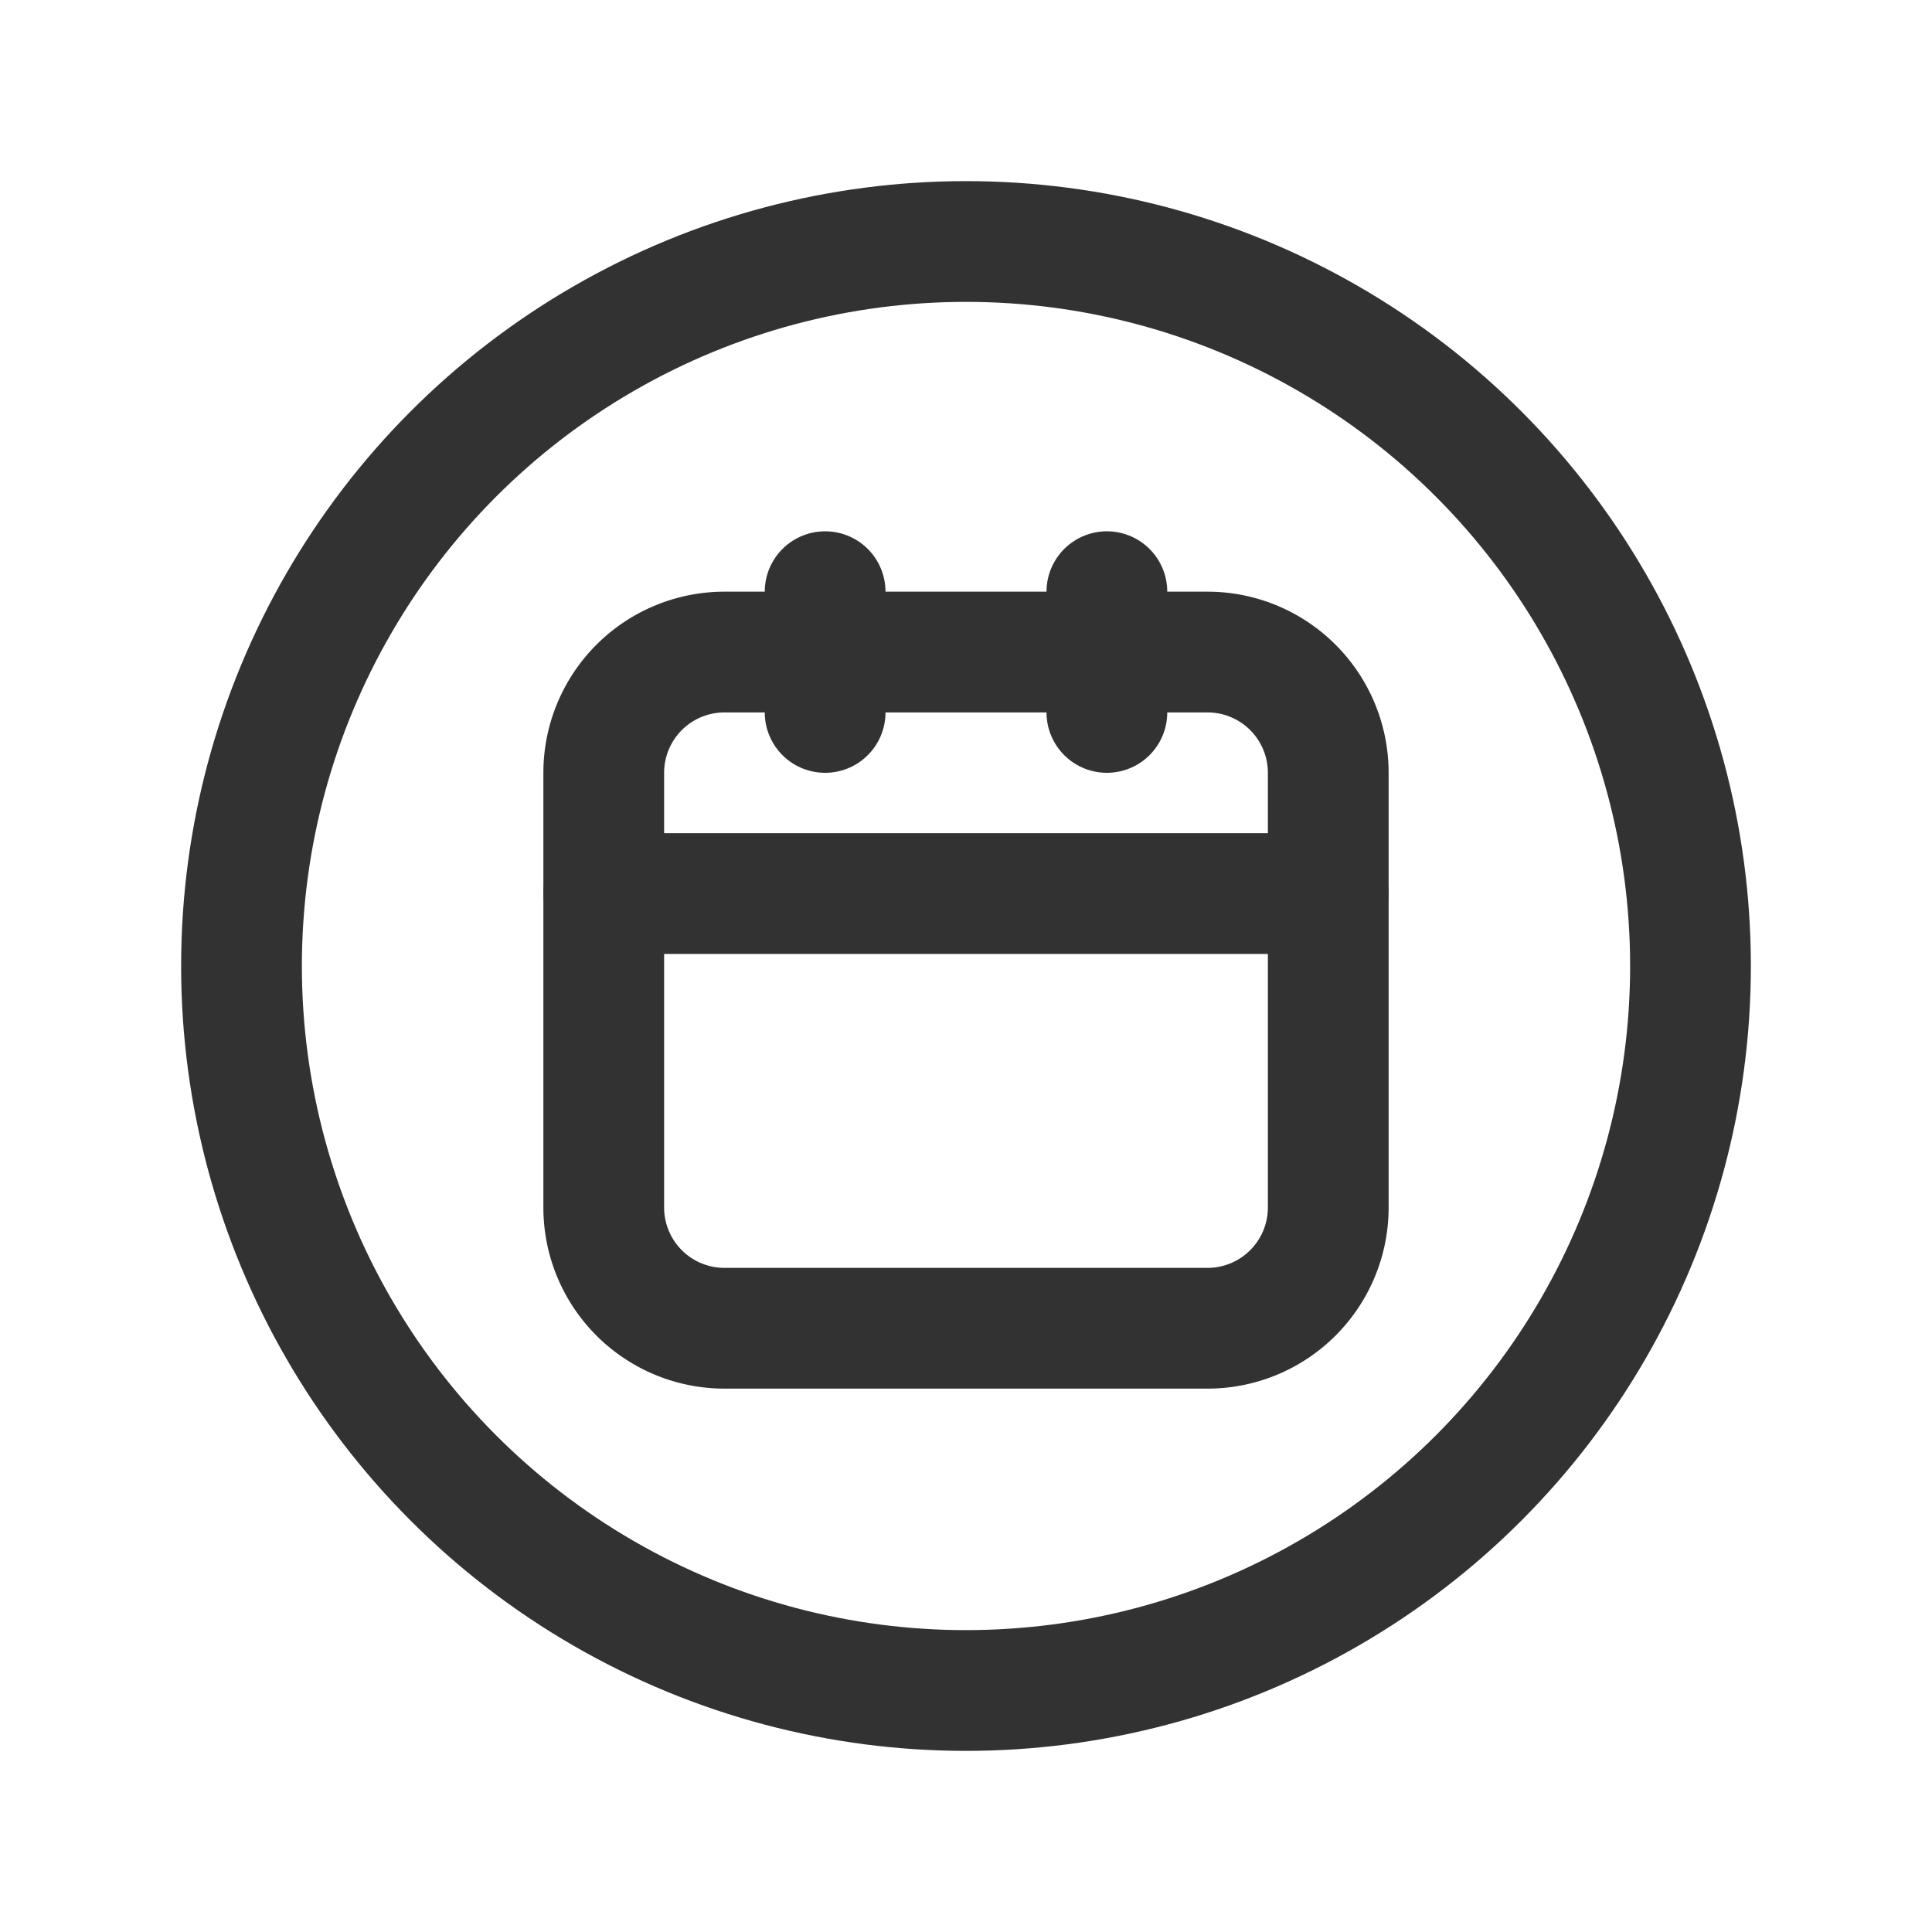<svg id="Layer_3" data-name="Layer 3" xmlns="http://www.w3.org/2000/svg" viewBox="0 0 24 24"><title>calendar-schedule</title><path d="M7.5,11.1h9" fill="none" stroke="#323232" stroke-linecap="round" stroke-linejoin="round" stroke-width="1.5"/><path d="M13.75,7.35v1.5" fill="none" stroke="#323232" stroke-linecap="round" stroke-linejoin="round" stroke-width="1.5"/><path d="M10.25,7.35v1.5" fill="none" stroke="#323232" stroke-linecap="round" stroke-linejoin="round" stroke-width="1.5"/><path d="M15,16.5H9A1.5,1.5,0,0,1,7.5,15V9.6A1.5,1.5,0,0,1,9,8.1h6a1.5,1.5,0,0,1,1.5,1.5V15A1.5,1.5,0,0,1,15,16.5Z" fill="none" stroke="#323232" stroke-linecap="round" stroke-linejoin="round" stroke-width="1.5"/><circle cx="12" cy="12" r="9" fill="none" stroke="#323232" stroke-linecap="round" stroke-linejoin="round" stroke-width="1.5"/><path d="M0,0H24V24H0Z" fill="none"/></svg>